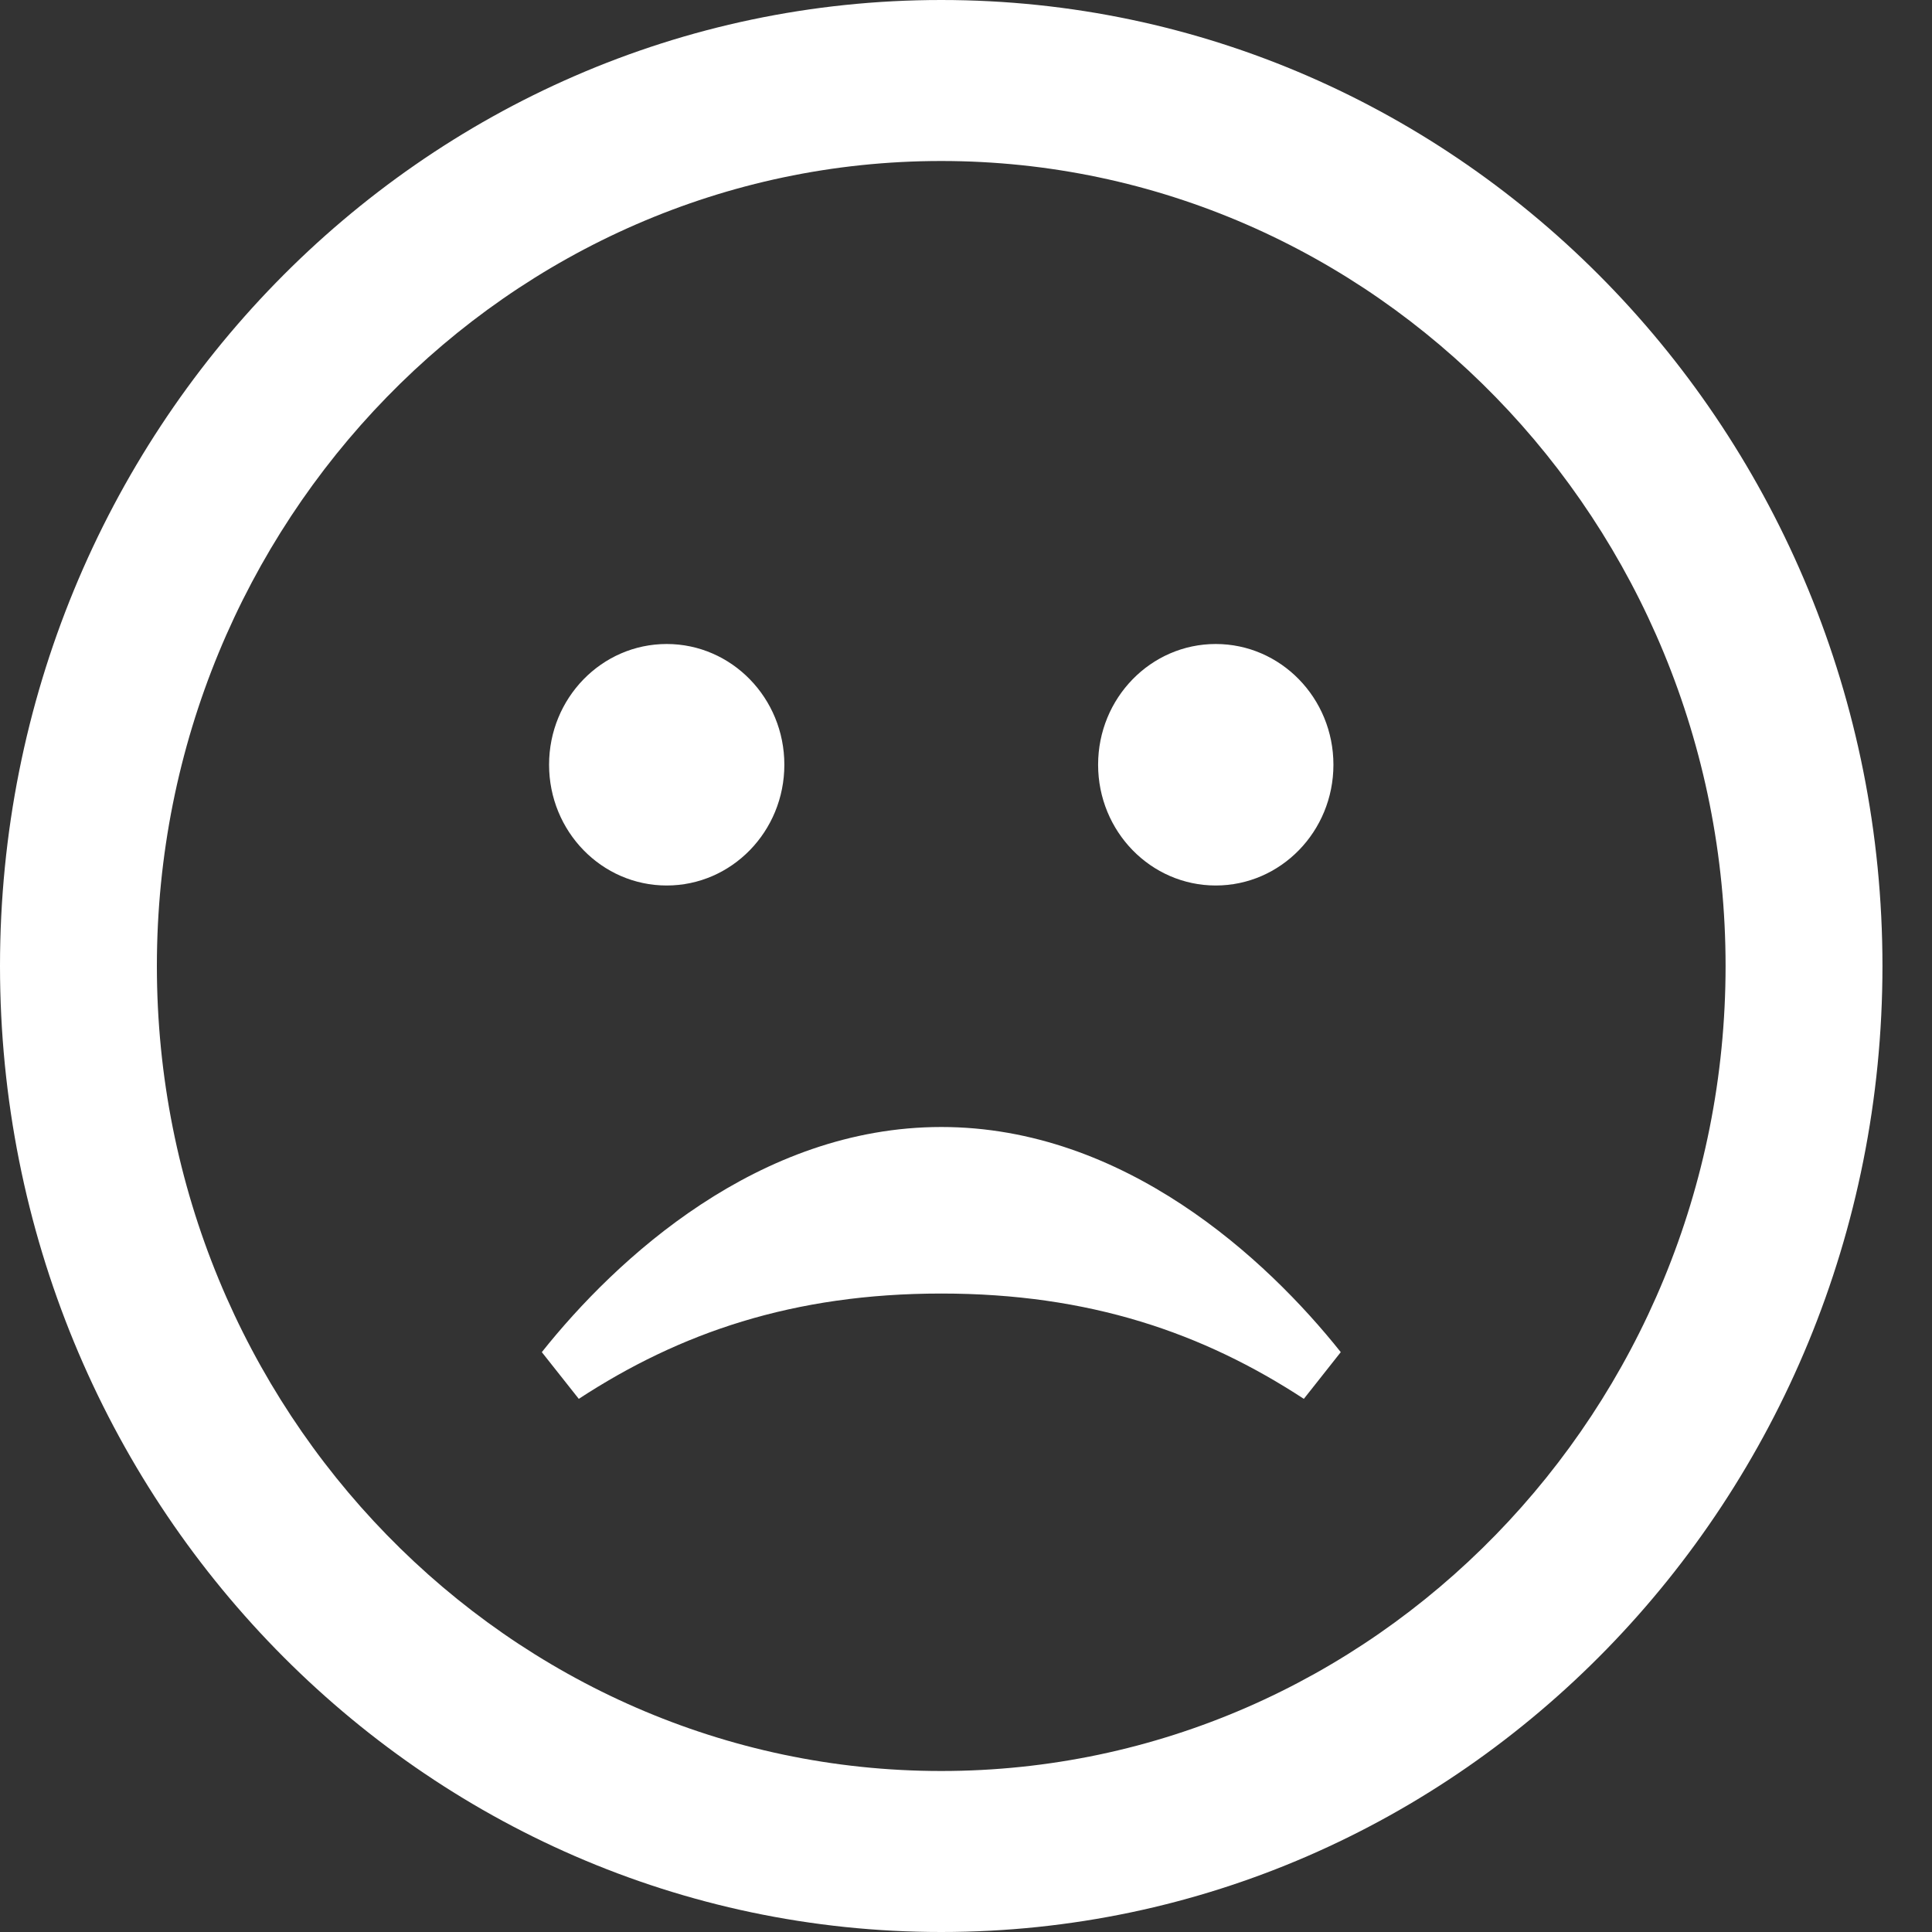 <svg width="65" height="65" viewBox="0 0 45 45" fill="none" xmlns="http://www.w3.org/2000/svg">
<rect x="0" y="0" width="45" height="45" fill="#333333" stroke="none"/>
<g clip-path="url(#clip0)">
<path d="M21.923 3.75C31.997 3.75 40.192 12.161 40.192 22.5C40.192 32.839 31.997 41.25 21.923 41.25C11.849 41.25 3.654 32.839 3.654 22.5C3.654 12.161 11.849 3.75 21.923 3.75ZM21.923 0C9.816 0 0 10.074 0 22.5C0 34.926 9.816 45 21.923 45C34.03 45 43.846 34.926 43.846 22.5C43.846 10.074 34.03 0 21.923 0ZM21.925 26.25C17.665 26.25 14.352 29.317 12.62 31.494L13.481 32.582C15.83 31.046 18.472 30.129 21.925 30.129C25.378 30.129 28.02 31.046 30.369 32.582L31.229 31.494C29.497 29.317 26.185 26.25 21.925 26.25ZM15.529 15C14.016 15 12.789 16.258 12.789 17.812C12.789 19.367 14.016 20.625 15.529 20.625C17.041 20.625 18.269 19.367 18.269 17.812C18.269 16.258 17.041 15 15.529 15ZM28.317 15C26.805 15 25.577 16.258 25.577 17.812C25.577 19.367 26.805 20.625 28.317 20.625C29.83 20.625 31.058 19.367 31.058 17.812C31.058 16.258 29.83 15 28.317 15Z" fill="white"/>
</g>
<defs>
<clipPath id="clip0">
<rect width="65" height="65" fill="white"/>
</clipPath>
</defs>
</svg>
